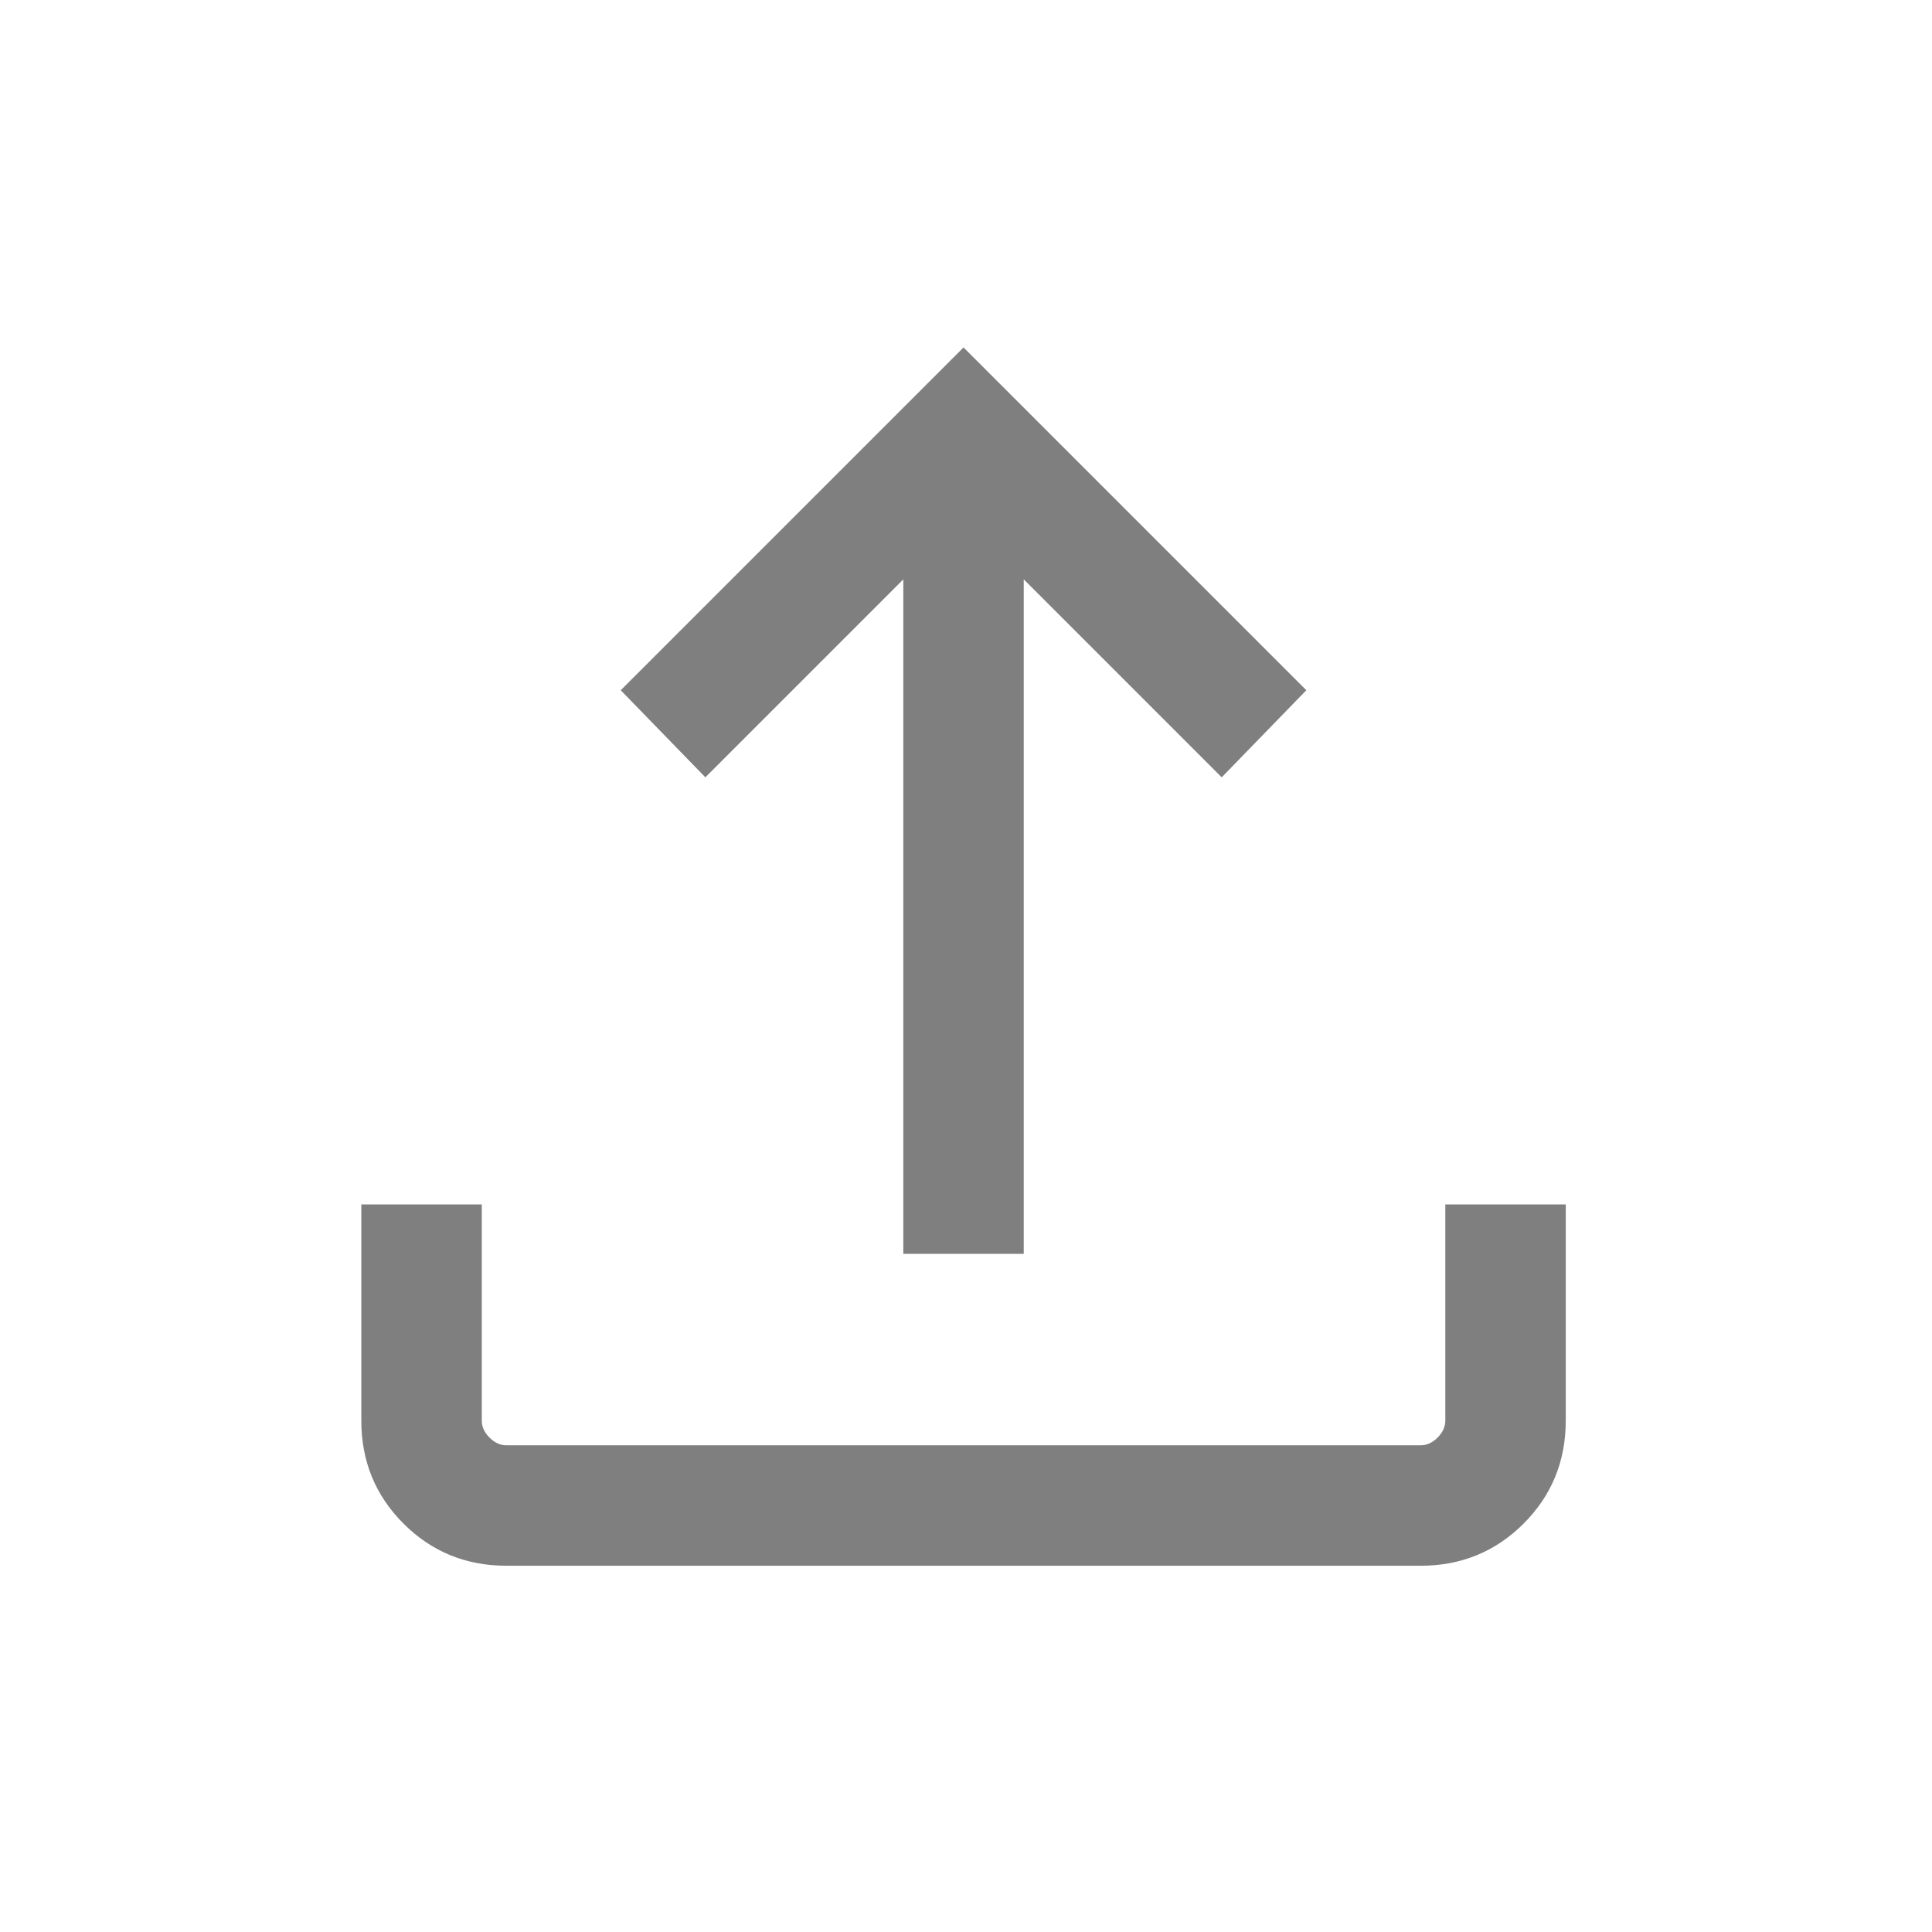<svg width="25" height="25" viewBox="0 0 65 65" fill="none" xmlns="http://www.w3.org/2000/svg">
<g opacity="0.5">
<mask id="mask0_168_296" style="mask-type:alpha" maskUnits="userSpaceOnUse" x="0" y="0" width="65" height="65">
<rect width="64.834" height="64.834" fill="#D9D9D9"/>
</mask>
<g mask="url(#mask0_168_296)">
<path d="M17.04 52.678C15.675 52.678 14.52 52.205 13.575 51.26C12.629 50.314 12.156 49.159 12.156 47.794V40.522H16.209V47.794C16.209 48.002 16.295 48.193 16.468 48.366C16.642 48.539 16.832 48.626 17.04 48.626H47.794C48.002 48.626 48.193 48.539 48.366 48.366C48.539 48.193 48.626 48.002 48.626 47.794V40.522H52.678V47.794C52.678 49.159 52.205 50.314 51.26 51.26C50.314 52.205 49.159 52.678 47.794 52.678H17.04ZM30.391 42.184V19.492L23.731 26.152L20.884 23.222L32.417 11.689L43.95 23.222L41.103 26.152L34.443 19.492V42.184H30.391Z" fill="black"/>
</g>
</g>
</svg>
